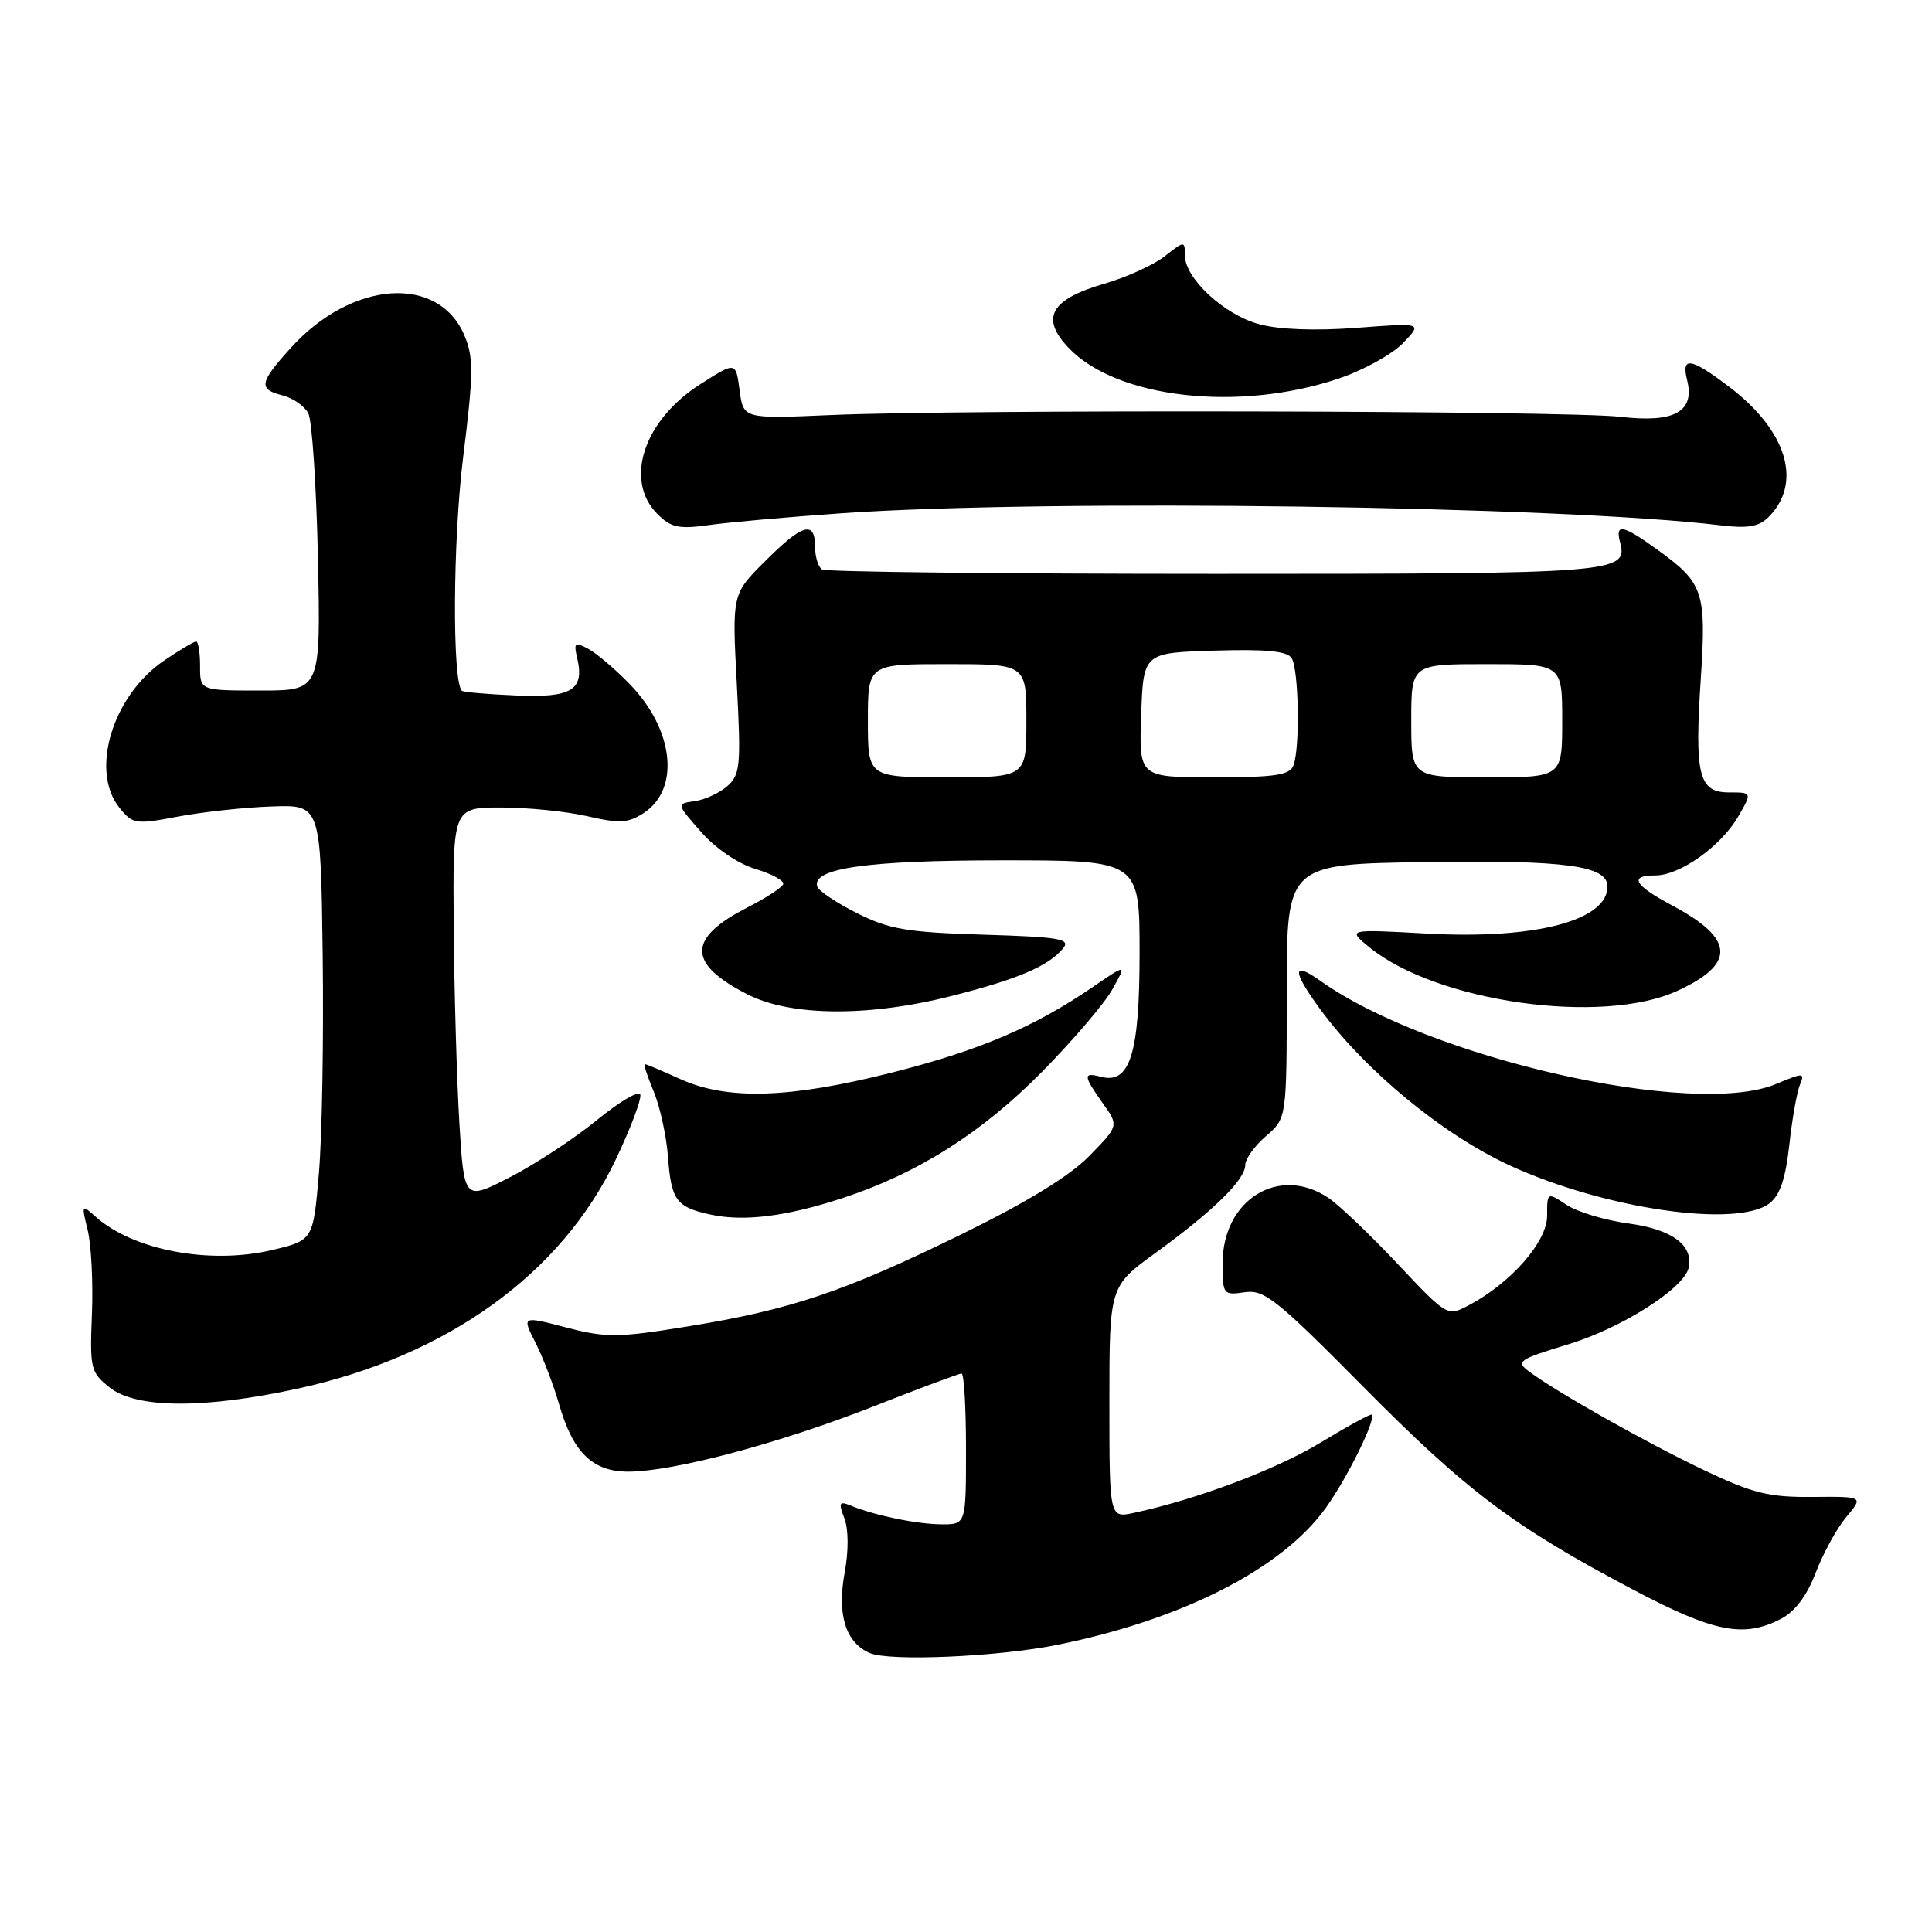 <?xml version="1.0" encoding="UTF-8" standalone="no"?>
<!DOCTYPE svg PUBLIC "-//W3C//DTD SVG 1.1//EN" "http://www.w3.org/Graphics/SVG/1.1/DTD/svg11.dtd" >
<svg xmlns="http://www.w3.org/2000/svg" xmlns:xlink="http://www.w3.org/1999/xlink" version="1.1" viewBox="0 0 256 256">
 <g >
 <path fill="currentColor"
d=" M 140.10 217.95 C 156.68 214.60 169.89 207.86 175.67 199.81 C 178.53 195.83 182.38 188.02 181.76 187.45 C 181.62 187.31 178.58 188.97 175.02 191.13 C 169.12 194.71 158.56 198.69 150.25 200.46 C 147.00 201.16 147.00 201.16 147.00 185.81 C 147.00 170.45 147.00 170.45 153.16 165.98 C 160.78 160.45 165.00 156.31 165.00 154.38 C 165.00 153.57 166.24 151.84 167.75 150.54 C 170.50 148.17 170.50 148.17 170.50 131.34 C 170.50 114.50 170.50 114.50 188.99 114.23 C 207.45 113.95 213.00 114.70 213.00 117.47 C 213.00 121.98 203.41 124.49 189.15 123.71 C 178.50 123.12 178.50 123.12 181.50 125.56 C 190.42 132.79 212.30 135.87 222.26 131.29 C 230.03 127.72 229.85 124.40 221.65 120.02 C 216.51 117.29 215.78 116.00 219.35 116.00 C 222.58 116.00 228.00 112.16 230.29 108.25 C 232.18 105.00 232.18 105.00 229.11 105.00 C 225.08 105.00 224.52 102.72 225.37 89.82 C 226.11 78.47 225.70 77.25 219.80 72.97 C 215.05 69.53 214.00 69.30 214.66 71.82 C 215.74 75.94 214.48 76.04 161.06 76.04 C 132.90 76.04 109.45 75.78 108.93 75.46 C 108.42 75.14 108.00 73.78 108.00 72.44 C 108.00 68.92 106.33 69.41 101.37 74.37 C 97.00 78.73 97.00 78.73 97.63 90.62 C 98.20 101.45 98.09 102.65 96.38 104.16 C 95.35 105.07 93.40 105.97 92.05 106.16 C 89.61 106.50 89.61 106.50 92.90 110.24 C 94.82 112.43 97.81 114.46 100.12 115.15 C 102.28 115.80 103.93 116.70 103.78 117.15 C 103.63 117.60 101.50 118.99 99.06 120.23 C 91.05 124.32 91.04 127.67 99.03 131.75 C 104.79 134.70 115.16 134.77 126.26 131.93 C 134.93 129.72 138.92 128.01 140.86 125.67 C 141.90 124.41 140.48 124.16 130.28 123.85 C 120.15 123.54 117.81 123.14 113.54 120.99 C 110.82 119.62 108.45 118.03 108.28 117.46 C 107.56 115.04 114.96 114.00 132.82 114.00 C 151.00 114.00 151.00 114.00 151.00 126.28 C 151.00 139.62 149.73 143.69 145.88 142.68 C 143.49 142.05 143.52 142.51 146.12 146.18 C 148.25 149.16 148.25 149.16 144.37 153.14 C 141.81 155.78 136.11 159.28 127.50 163.50 C 111.88 171.16 104.81 173.54 91.18 175.75 C 81.82 177.27 80.32 177.28 75.00 175.89 C 69.15 174.37 69.15 174.37 70.96 177.93 C 71.96 179.90 73.35 183.53 74.06 186.00 C 75.90 192.45 78.50 195.00 83.25 195.00 C 89.20 195.00 103.26 191.26 115.66 186.39 C 121.80 183.97 127.09 182.00 127.41 182.00 C 127.74 182.00 128.00 186.50 128.00 192.00 C 128.00 202.00 128.00 202.00 124.75 201.98 C 121.44 201.95 115.92 200.81 112.73 199.50 C 111.20 198.87 111.09 199.10 111.89 201.20 C 112.44 202.65 112.45 205.54 111.93 208.33 C 110.89 213.92 112.04 217.65 115.24 219.03 C 117.86 220.17 132.23 219.54 140.10 217.95 Z  M 235.96 214.52 C 237.85 213.54 239.42 211.46 240.60 208.37 C 241.59 205.79 243.41 202.47 244.66 200.99 C 246.93 198.29 246.93 198.29 240.17 198.35 C 234.38 198.40 232.29 197.89 225.75 194.78 C 218.16 191.17 206.26 184.47 202.59 181.72 C 200.83 180.40 201.22 180.13 207.77 178.14 C 214.92 175.97 223.25 170.66 223.77 167.93 C 224.35 164.96 221.53 162.90 215.82 162.12 C 212.73 161.71 209.03 160.60 207.60 159.66 C 205.00 157.95 205.00 157.95 205.00 161.13 C 205.00 164.54 200.16 170.05 194.58 172.98 C 191.78 174.45 191.74 174.43 185.20 167.48 C 181.59 163.64 177.48 159.72 176.07 158.76 C 169.52 154.31 162.00 158.93 162.00 167.40 C 162.00 171.53 162.09 171.64 164.91 171.23 C 167.52 170.84 169.14 172.14 180.66 183.77 C 194.37 197.62 200.66 202.35 216.50 210.69 C 227.11 216.28 231.06 217.06 235.96 214.52 Z  M 39.50 183.99 C 59.29 179.67 74.41 168.76 81.60 153.62 C 83.58 149.47 85.03 145.60 84.84 145.03 C 84.65 144.46 82.09 145.97 79.14 148.38 C 76.20 150.80 71.02 154.20 67.64 155.95 C 61.50 159.12 61.50 159.12 60.87 148.81 C 60.53 143.14 60.19 131.41 60.12 122.75 C 60.00 107.00 60.00 107.00 66.42 107.00 C 69.96 107.00 75.10 107.52 77.86 108.16 C 82.11 109.14 83.24 109.07 85.31 107.72 C 90.15 104.54 89.30 96.68 83.46 90.67 C 81.53 88.67 79.04 86.56 77.94 85.97 C 76.16 85.02 76.00 85.15 76.48 87.20 C 77.48 91.44 75.75 92.49 68.31 92.15 C 64.57 91.99 61.37 91.71 61.20 91.53 C 59.91 90.24 60.01 71.58 61.36 60.67 C 62.74 49.59 62.77 47.37 61.56 44.50 C 58.15 36.33 46.62 37.14 38.52 46.11 C 34.34 50.73 34.20 51.58 37.47 52.40 C 38.83 52.74 40.35 53.81 40.85 54.76 C 41.35 55.72 41.92 64.38 42.13 74.00 C 42.50 91.50 42.50 91.50 34.50 91.50 C 26.50 91.50 26.50 91.50 26.51 88.25 C 26.51 86.46 26.28 85.00 25.99 85.00 C 25.70 85.00 23.79 86.14 21.74 87.53 C 14.90 92.18 11.88 102.16 15.84 107.05 C 17.59 109.21 17.97 109.27 23.59 108.20 C 26.84 107.59 32.42 106.98 36.00 106.86 C 42.50 106.63 42.50 106.63 42.76 126.56 C 42.90 137.53 42.68 150.52 42.26 155.43 C 41.50 164.35 41.50 164.35 36.00 165.65 C 27.75 167.58 17.63 165.66 12.66 161.21 C 10.81 159.55 10.78 159.60 11.62 163.00 C 12.09 164.93 12.35 169.93 12.18 174.13 C 11.89 181.39 12.01 181.86 14.57 183.88 C 18.10 186.65 27.13 186.69 39.50 183.99 Z  M 111.50 158.80 C 121.49 155.55 129.99 150.19 138.00 142.09 C 142.12 137.91 146.35 132.97 147.39 131.10 C 149.29 127.71 149.29 127.71 144.89 130.72 C 137.06 136.09 129.81 139.18 118.19 142.12 C 104.62 145.55 96.36 145.80 90.14 142.98 C 87.74 141.89 85.63 141.00 85.44 141.00 C 85.25 141.00 85.78 142.63 86.62 144.63 C 87.45 146.63 88.30 150.52 88.51 153.27 C 88.94 159.06 89.60 159.95 94.16 160.94 C 98.55 161.89 104.13 161.20 111.50 158.80 Z  M 234.45 159.46 C 235.84 158.41 236.59 156.21 237.09 151.74 C 237.46 148.31 238.10 144.72 238.49 143.76 C 239.17 142.12 238.98 142.11 235.35 143.63 C 224.49 148.19 189.38 140.24 174.92 129.94 C 171.23 127.32 171.20 128.60 174.84 133.60 C 180.85 141.84 191.19 150.37 200.14 154.47 C 212.65 160.19 230.12 162.73 234.45 159.46 Z  M 111.50 68.01 C 138.95 66.10 206.78 67.03 228.09 69.62 C 231.58 70.04 233.08 69.78 234.34 68.52 C 238.87 63.98 236.80 57.09 229.17 51.29 C 224.04 47.39 222.75 47.18 223.55 50.36 C 224.61 54.56 221.86 56.07 214.70 55.23 C 207.70 54.41 127.62 54.23 110.00 55.00 C 98.50 55.50 98.50 55.50 98.00 51.71 C 97.50 47.91 97.50 47.91 92.81 50.90 C 85.28 55.69 82.65 63.65 87.12 68.12 C 88.90 69.90 89.95 70.13 93.87 69.58 C 96.42 69.22 104.35 68.51 111.50 68.01 Z  M 177.39 50.16 C 180.63 49.07 184.45 46.96 185.89 45.48 C 188.50 42.77 188.50 42.77 179.79 43.44 C 174.31 43.85 169.51 43.68 166.86 42.96 C 162.20 41.71 157.00 36.89 157.00 33.82 C 157.00 31.90 156.94 31.90 154.34 33.95 C 152.88 35.10 149.28 36.74 146.34 37.59 C 139.17 39.67 137.81 42.15 141.63 46.13 C 148.02 52.80 164.16 54.62 177.39 50.16 Z  M 115.00 95.50 C 115.00 88.00 115.00 88.00 125.50 88.00 C 136.00 88.00 136.00 88.00 136.00 95.50 C 136.00 103.00 136.00 103.00 125.50 103.00 C 115.00 103.00 115.00 103.00 115.00 95.50 Z  M 151.21 94.75 C 151.50 86.50 151.50 86.50 160.92 86.21 C 167.78 86.00 170.56 86.27 171.15 87.21 C 172.10 88.71 172.28 99.10 171.39 101.42 C 170.90 102.71 168.99 103.00 160.85 103.00 C 150.92 103.00 150.92 103.00 151.21 94.75 Z  M 187.00 95.50 C 187.00 88.00 187.00 88.00 197.00 88.00 C 207.00 88.00 207.00 88.00 207.00 95.50 C 207.00 103.00 207.00 103.00 197.00 103.00 C 187.00 103.00 187.00 103.00 187.00 95.50 Z "/>
</g>
</svg>